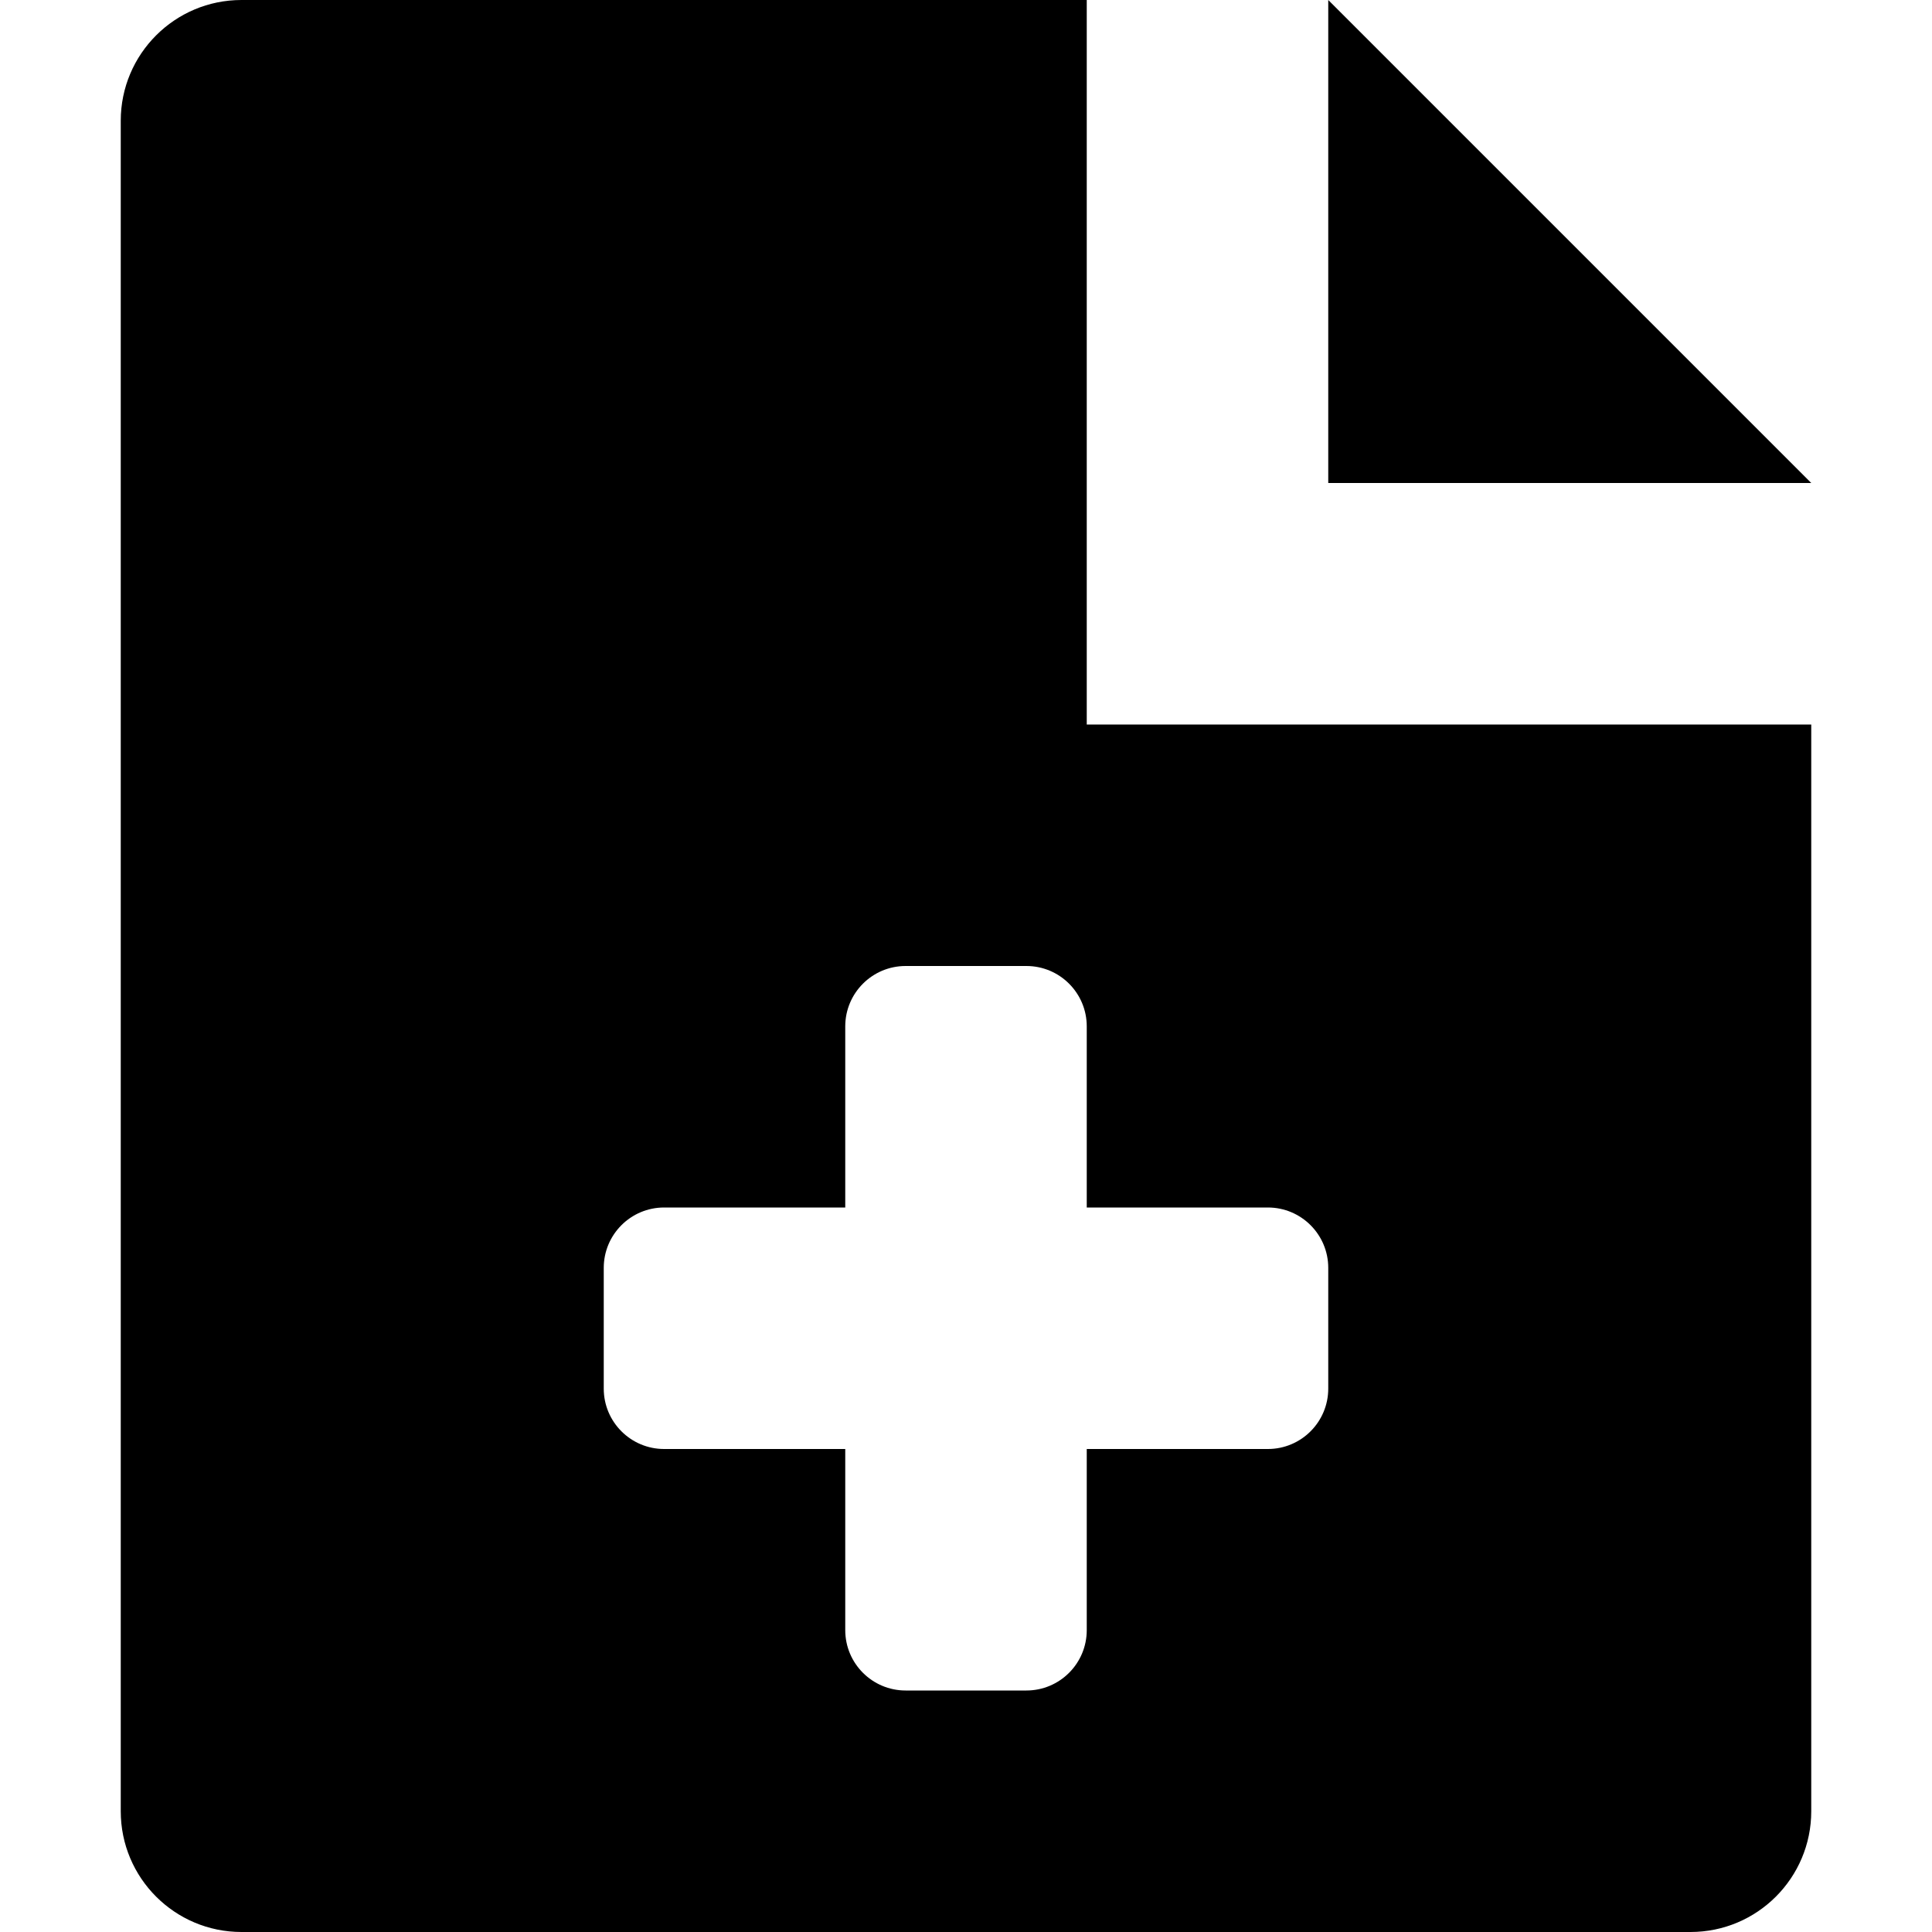 <svg xmlns="http://www.w3.org/2000/svg" width="64" height="64" viewBox="0 0 64 64"><path fill-rule="evenodd" clip-rule="evenodd" d="M56,64H8c-2.21,0-4-1.791-4-4V4c0-2.21,1.791-4,4-4h28v24h24v36 C60,62.209,58.209,64,56,64z M44,42c0-1.105-0.896-2-2-2h-6v-6c0-1.105-0.895-2-2-2h-4c-1.104,0-2,0.895-2,2v6h-6 c-1.104,0-2,0.895-2,2v4c0,1.104,0.896,2,2,2h6v6c0,1.104,0.896,2,2,2h4c1.105,0,2-0.896,2-2v-6h6c1.104,0,2-0.896,2-2V42z M44,0 l16,16H44V0z"/></svg>